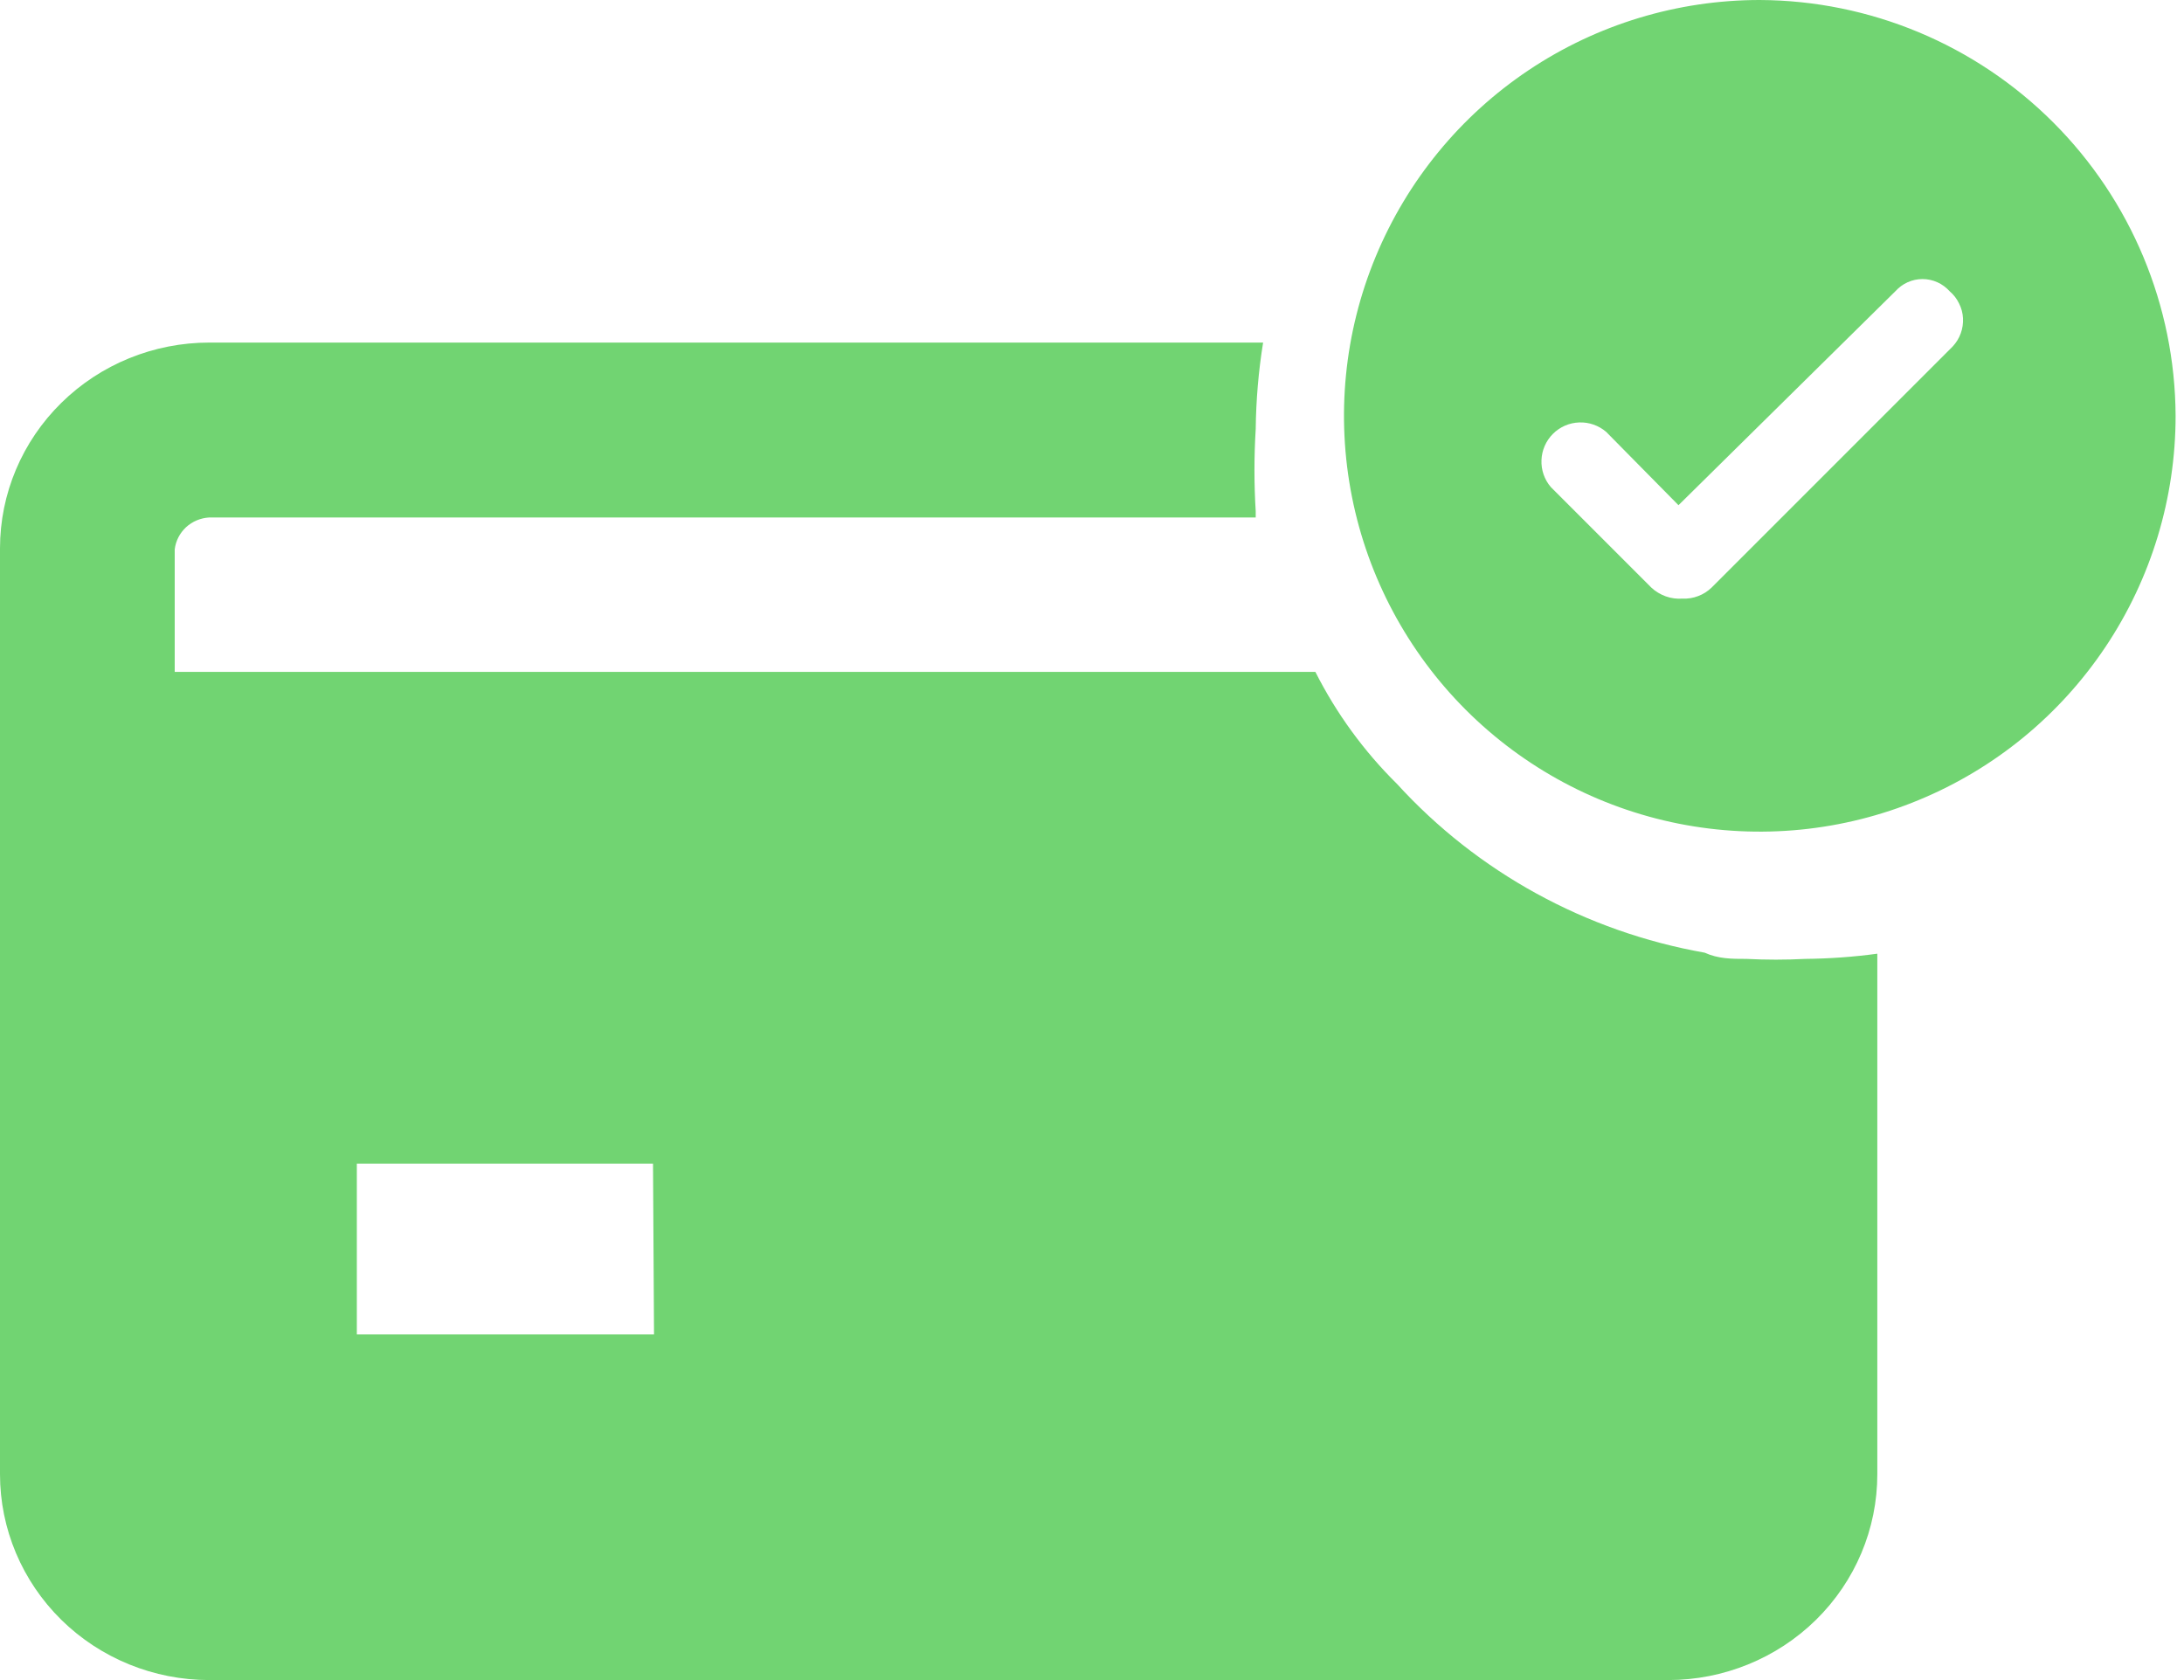 <svg width="26" height="20" viewBox="0 0 26 20" fill="none" xmlns="http://www.w3.org/2000/svg">
<path fill-rule="evenodd" clip-rule="evenodd" d="M18.2 0.834C19.014 0.29 19.971 0 20.95 0C22.261 0.006 23.516 0.53 24.443 1.457C25.37 2.384 25.894 3.639 25.9 4.95C25.9 5.929 25.61 6.886 25.066 7.7C24.522 8.514 23.749 9.149 22.844 9.523C21.94 9.898 20.945 9.996 19.984 9.805C19.024 9.614 18.142 9.142 17.45 8.45C16.758 7.758 16.286 6.876 16.095 5.916C15.904 4.955 16.002 3.96 16.377 3.056C16.752 2.151 17.386 1.378 18.2 0.834ZM20.376 6.995L23.246 4.125C23.288 4.08 23.321 4.027 23.342 3.969C23.363 3.912 23.372 3.85 23.369 3.788C23.366 3.727 23.35 3.667 23.322 3.612C23.295 3.556 23.257 3.507 23.21 3.467C23.169 3.422 23.12 3.385 23.064 3.36C23.008 3.335 22.948 3.322 22.887 3.322C22.826 3.322 22.765 3.335 22.71 3.36C22.654 3.385 22.605 3.422 22.564 3.467L19.982 6.014L19.121 5.141C19.032 5.065 18.917 5.024 18.799 5.029C18.681 5.033 18.57 5.082 18.487 5.165C18.404 5.248 18.355 5.36 18.351 5.477C18.346 5.595 18.386 5.71 18.463 5.799L19.659 6.995C19.708 7.041 19.767 7.076 19.83 7.099C19.894 7.122 19.962 7.131 20.029 7.126C20.093 7.129 20.157 7.119 20.216 7.096C20.276 7.074 20.33 7.039 20.376 6.995Z" fill="#71D472"/>
<path fill-rule="evenodd" clip-rule="evenodd" d="M21.49 11.415C21.257 11.427 21.024 11.427 20.792 11.415C20.618 11.415 20.456 11.415 20.294 11.341C18.879 11.091 17.59 10.384 16.631 9.332C16.236 8.942 15.908 8.491 15.659 7.998H2.08V6.54C2.092 6.439 2.14 6.346 2.215 6.276C2.29 6.207 2.388 6.166 2.492 6.16H14.949V6.087C14.929 5.761 14.929 5.433 14.949 5.107C14.953 4.763 14.982 4.419 15.037 4.078H2.492C1.831 4.078 1.197 4.336 0.73 4.796C0.263 5.255 0 5.878 0 6.528V17.55C0 18.2 0.263 18.823 0.73 19.283C1.197 19.742 1.831 20 2.492 20H19.858C20.518 20 21.152 19.742 21.619 19.283C22.087 18.823 22.349 18.2 22.349 17.55V11.353C22.064 11.392 21.777 11.412 21.49 11.415ZM7.786 15.885H4.248V13.852H7.774L7.786 15.885Z" fill="#71D472"/>
</svg>
